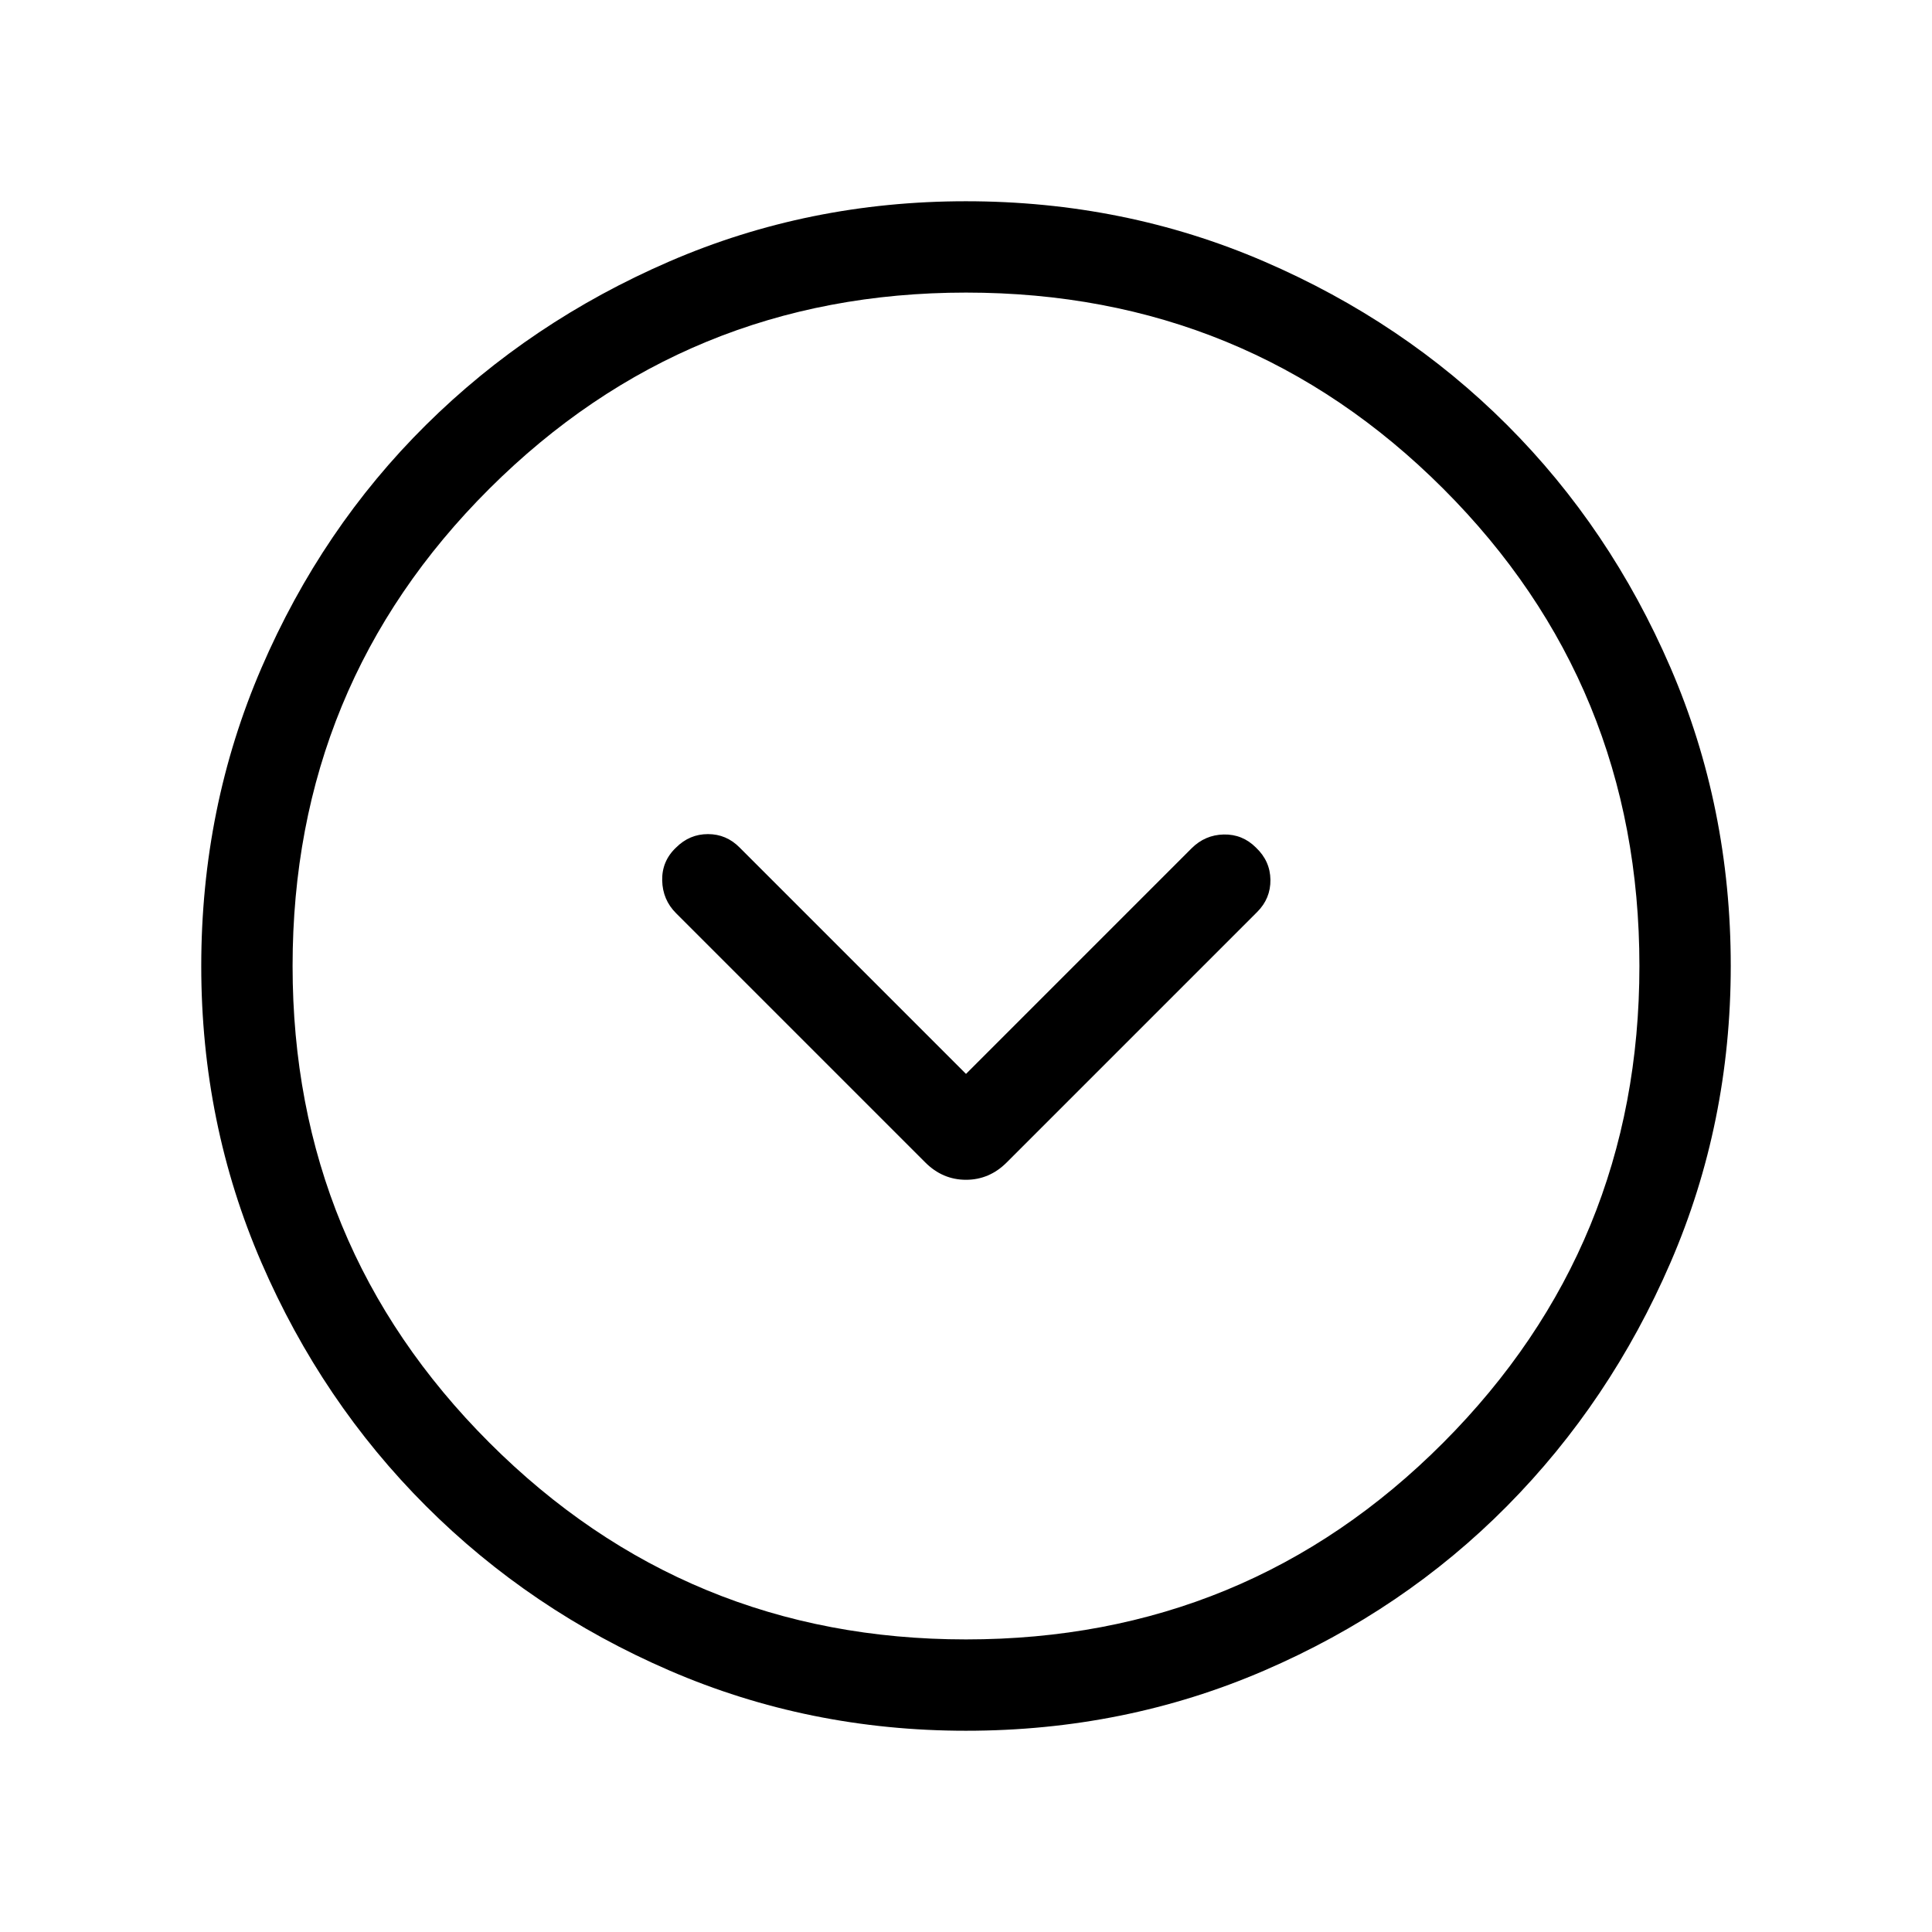 <svg xmlns="http://www.w3.org/2000/svg" height="48" viewBox="0 -960 960 960" width="48"><path d="M480-426.384 367.538-538.846q-6.596-6.692-15.759-6.692t-15.855 6.692q-7.077 6.692-6.885 16.308.192 9.615 6.885 16.307l123.845 123.846q8.616 8.615 20.231 8.615 11.615 0 20.231-8.615l124.461-124.461q6.692-6.693 6.577-16-.116-9.308-7.193-16-6.692-6.692-15.999-6.5-9.308.193-16 6.885L480-426.384Zm.067 326.383q-78.221 0-147.397-29.92-69.176-29.92-120.989-81.71-51.814-51.791-81.747-120.936-29.933-69.146-29.933-147.366 0-78.836 29.92-148.204 29.92-69.369 81.71-120.682 51.791-51.314 120.936-81.247 69.146-29.933 147.366-29.933 78.836 0 148.204 29.92 69.369 29.92 120.682 81.21 51.314 51.291 81.247 120.629 29.933 69.337 29.933 148.173 0 78.221-29.92 147.397-29.92 69.176-81.21 120.989-51.291 51.814-120.629 81.747-69.337 29.933-148.173 29.933ZM480-145.385q139.692 0 237.154-97.769Q814.615-340.923 814.615-480q0-139.692-97.461-237.154Q619.692-814.615 480-814.615q-139.077 0-236.846 97.461Q145.385-619.692 145.385-480q0 139.077 97.769 236.846T480-145.385ZM480-480Z"/></svg>